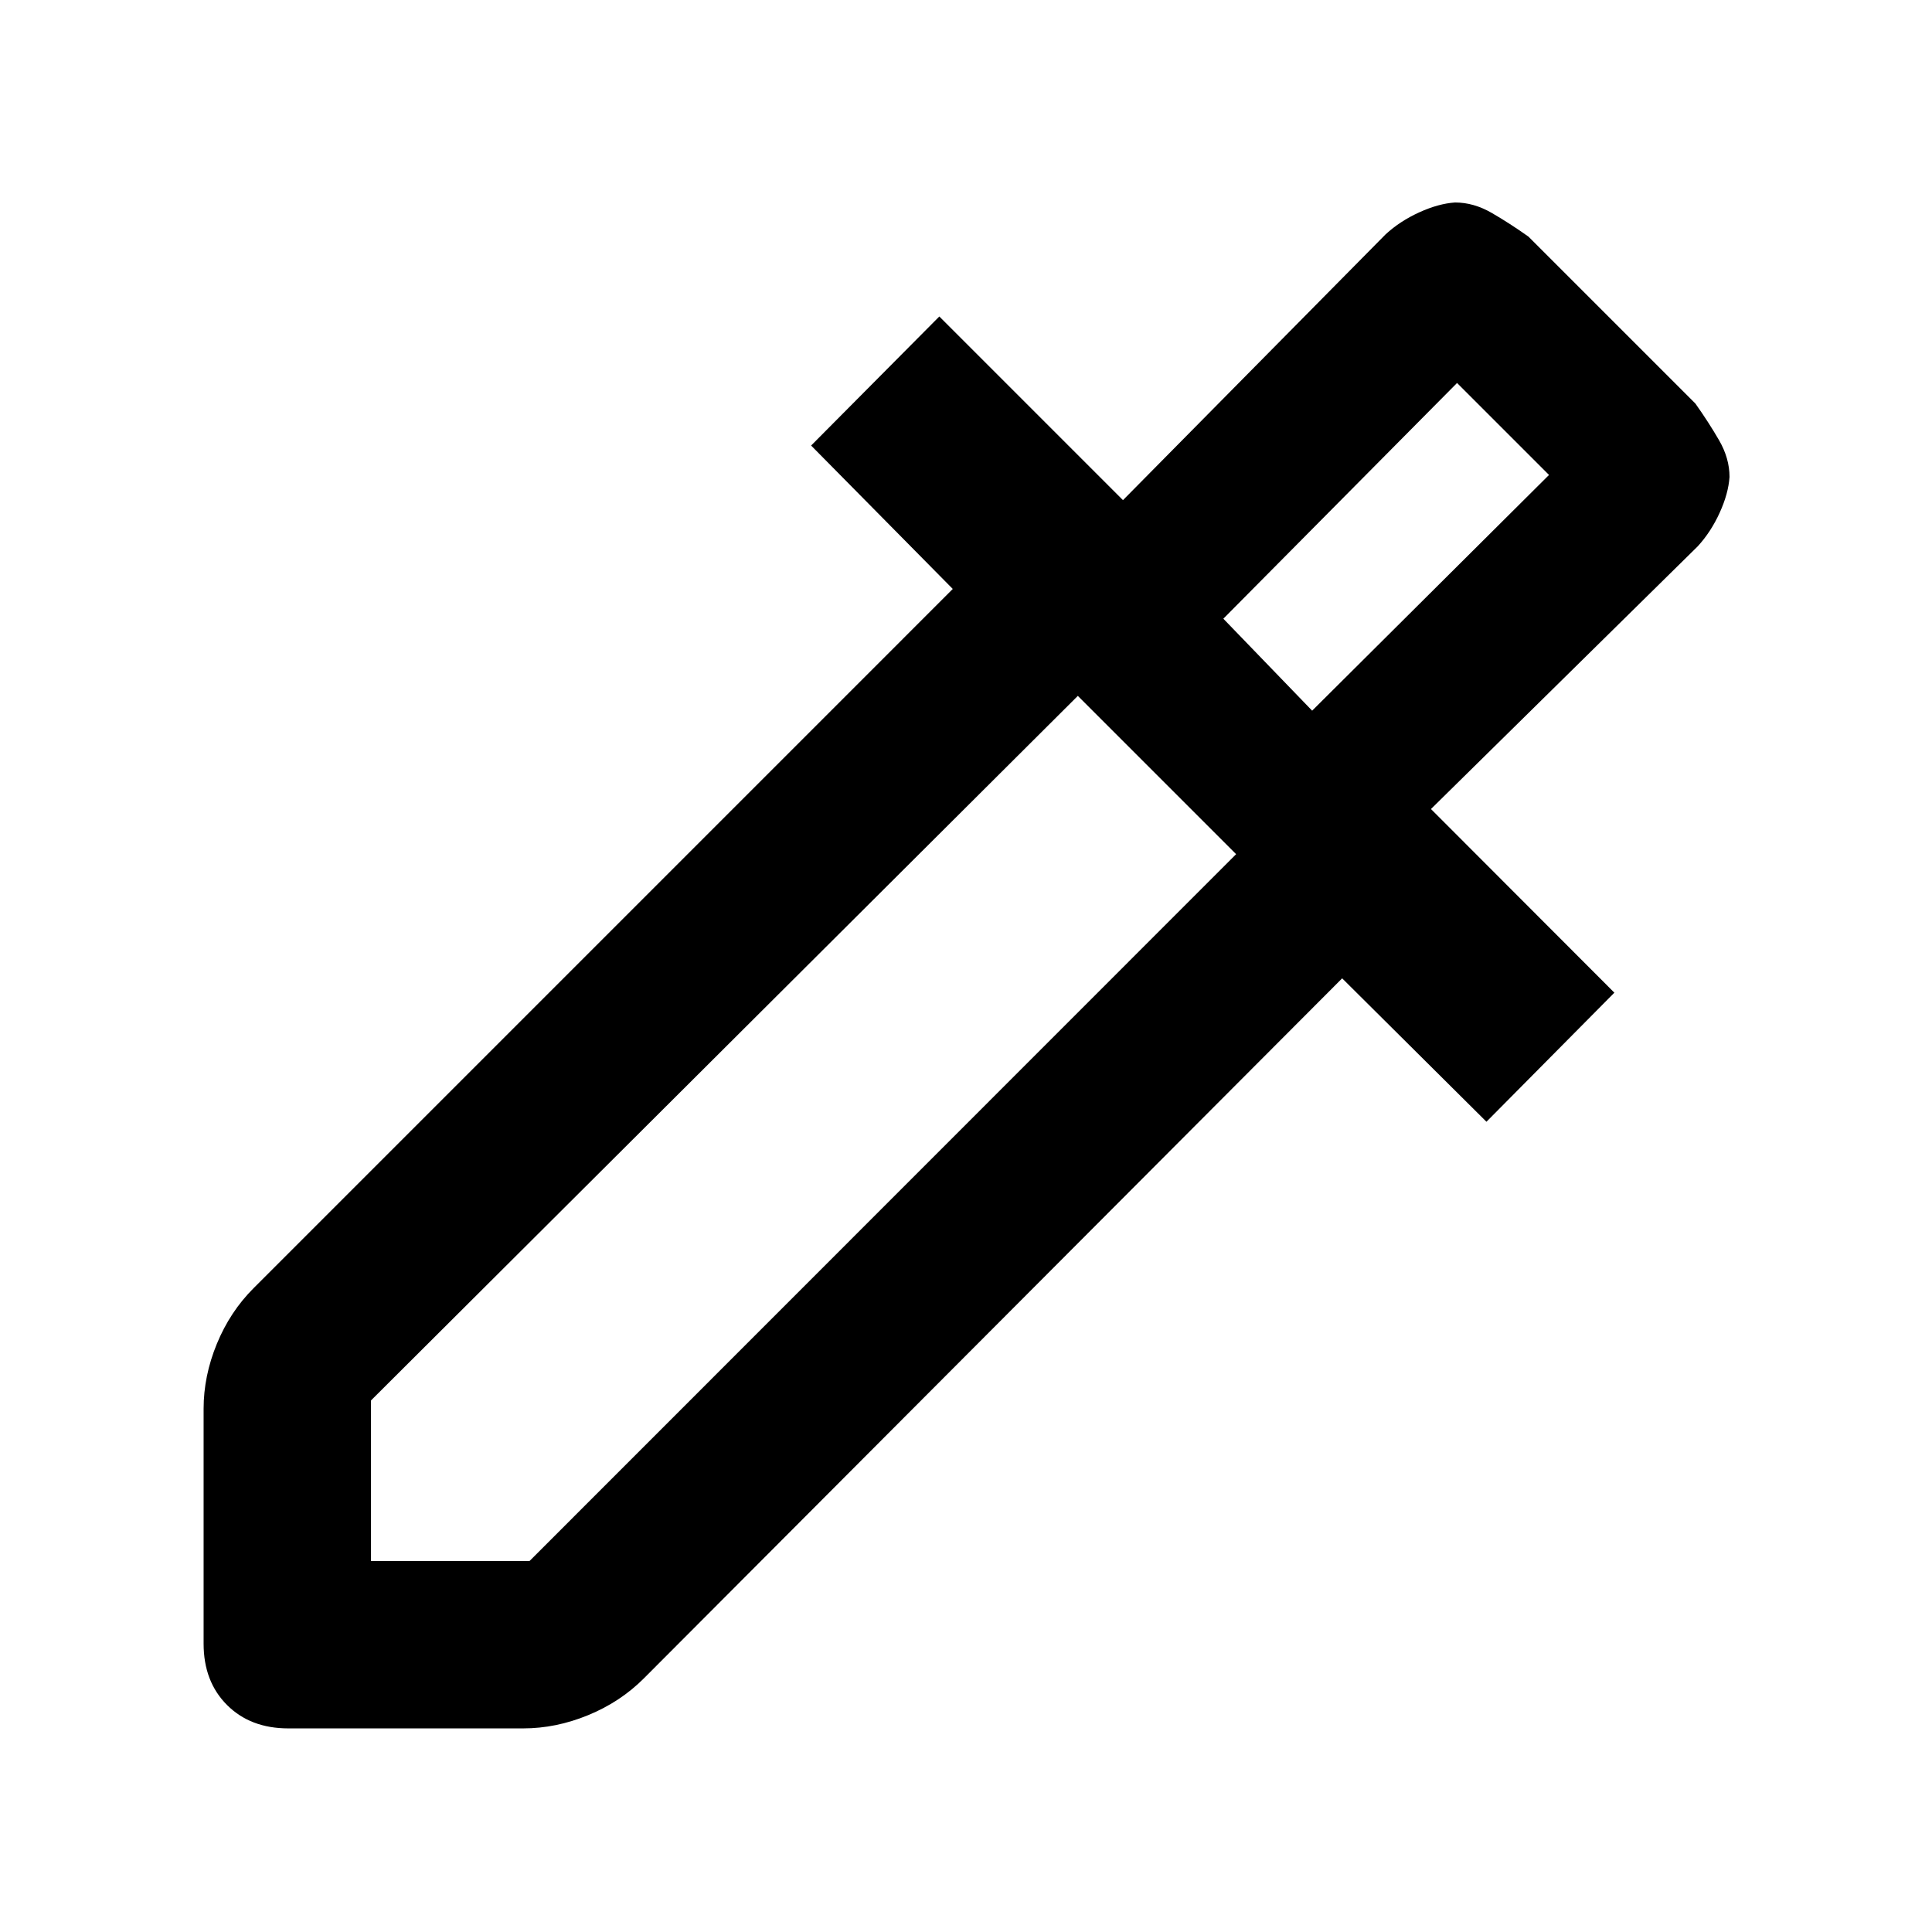 <svg xmlns="http://www.w3.org/2000/svg" height="48" viewBox="0 -960 960 960" width="48"><path d="M101.17-143.26V-260q0-16.26 6.57-32.24 6.56-15.98 18.26-27.67l347.43-347.44-70.39-71.26 63.7-64.13L558-711.48l130.52-132.09q7.13-6.56 16.68-10.91 9.54-4.35 17.8-4.91 9.26 0 18.24 5.19 8.98 5.2 18.24 11.77l82.95 82.95q6.57 9.26 11.77 18.24 5.19 8.98 5.19 18.24-.56 8.26-4.91 17.8-4.35 9.55-10.91 16.68L711.04-558l91.13 91.26-63.56 64.13-71.7-71.26-347 347.87q-11.69 11.7-27.67 18.26-15.98 6.57-32.24 6.57H143.26q-18.83 0-30.46-11.63-11.63-11.63-11.63-30.46Zm83.18-41.09h78.78l351.09-351.22-78.65-78.65-351.22 350.09v79.78ZM652-606.87 769.7-724 724-769.7 607.87-652.57l44.13 45.7Zm0 0-44.13-45.7 44.13 45.7Z"/></svg>